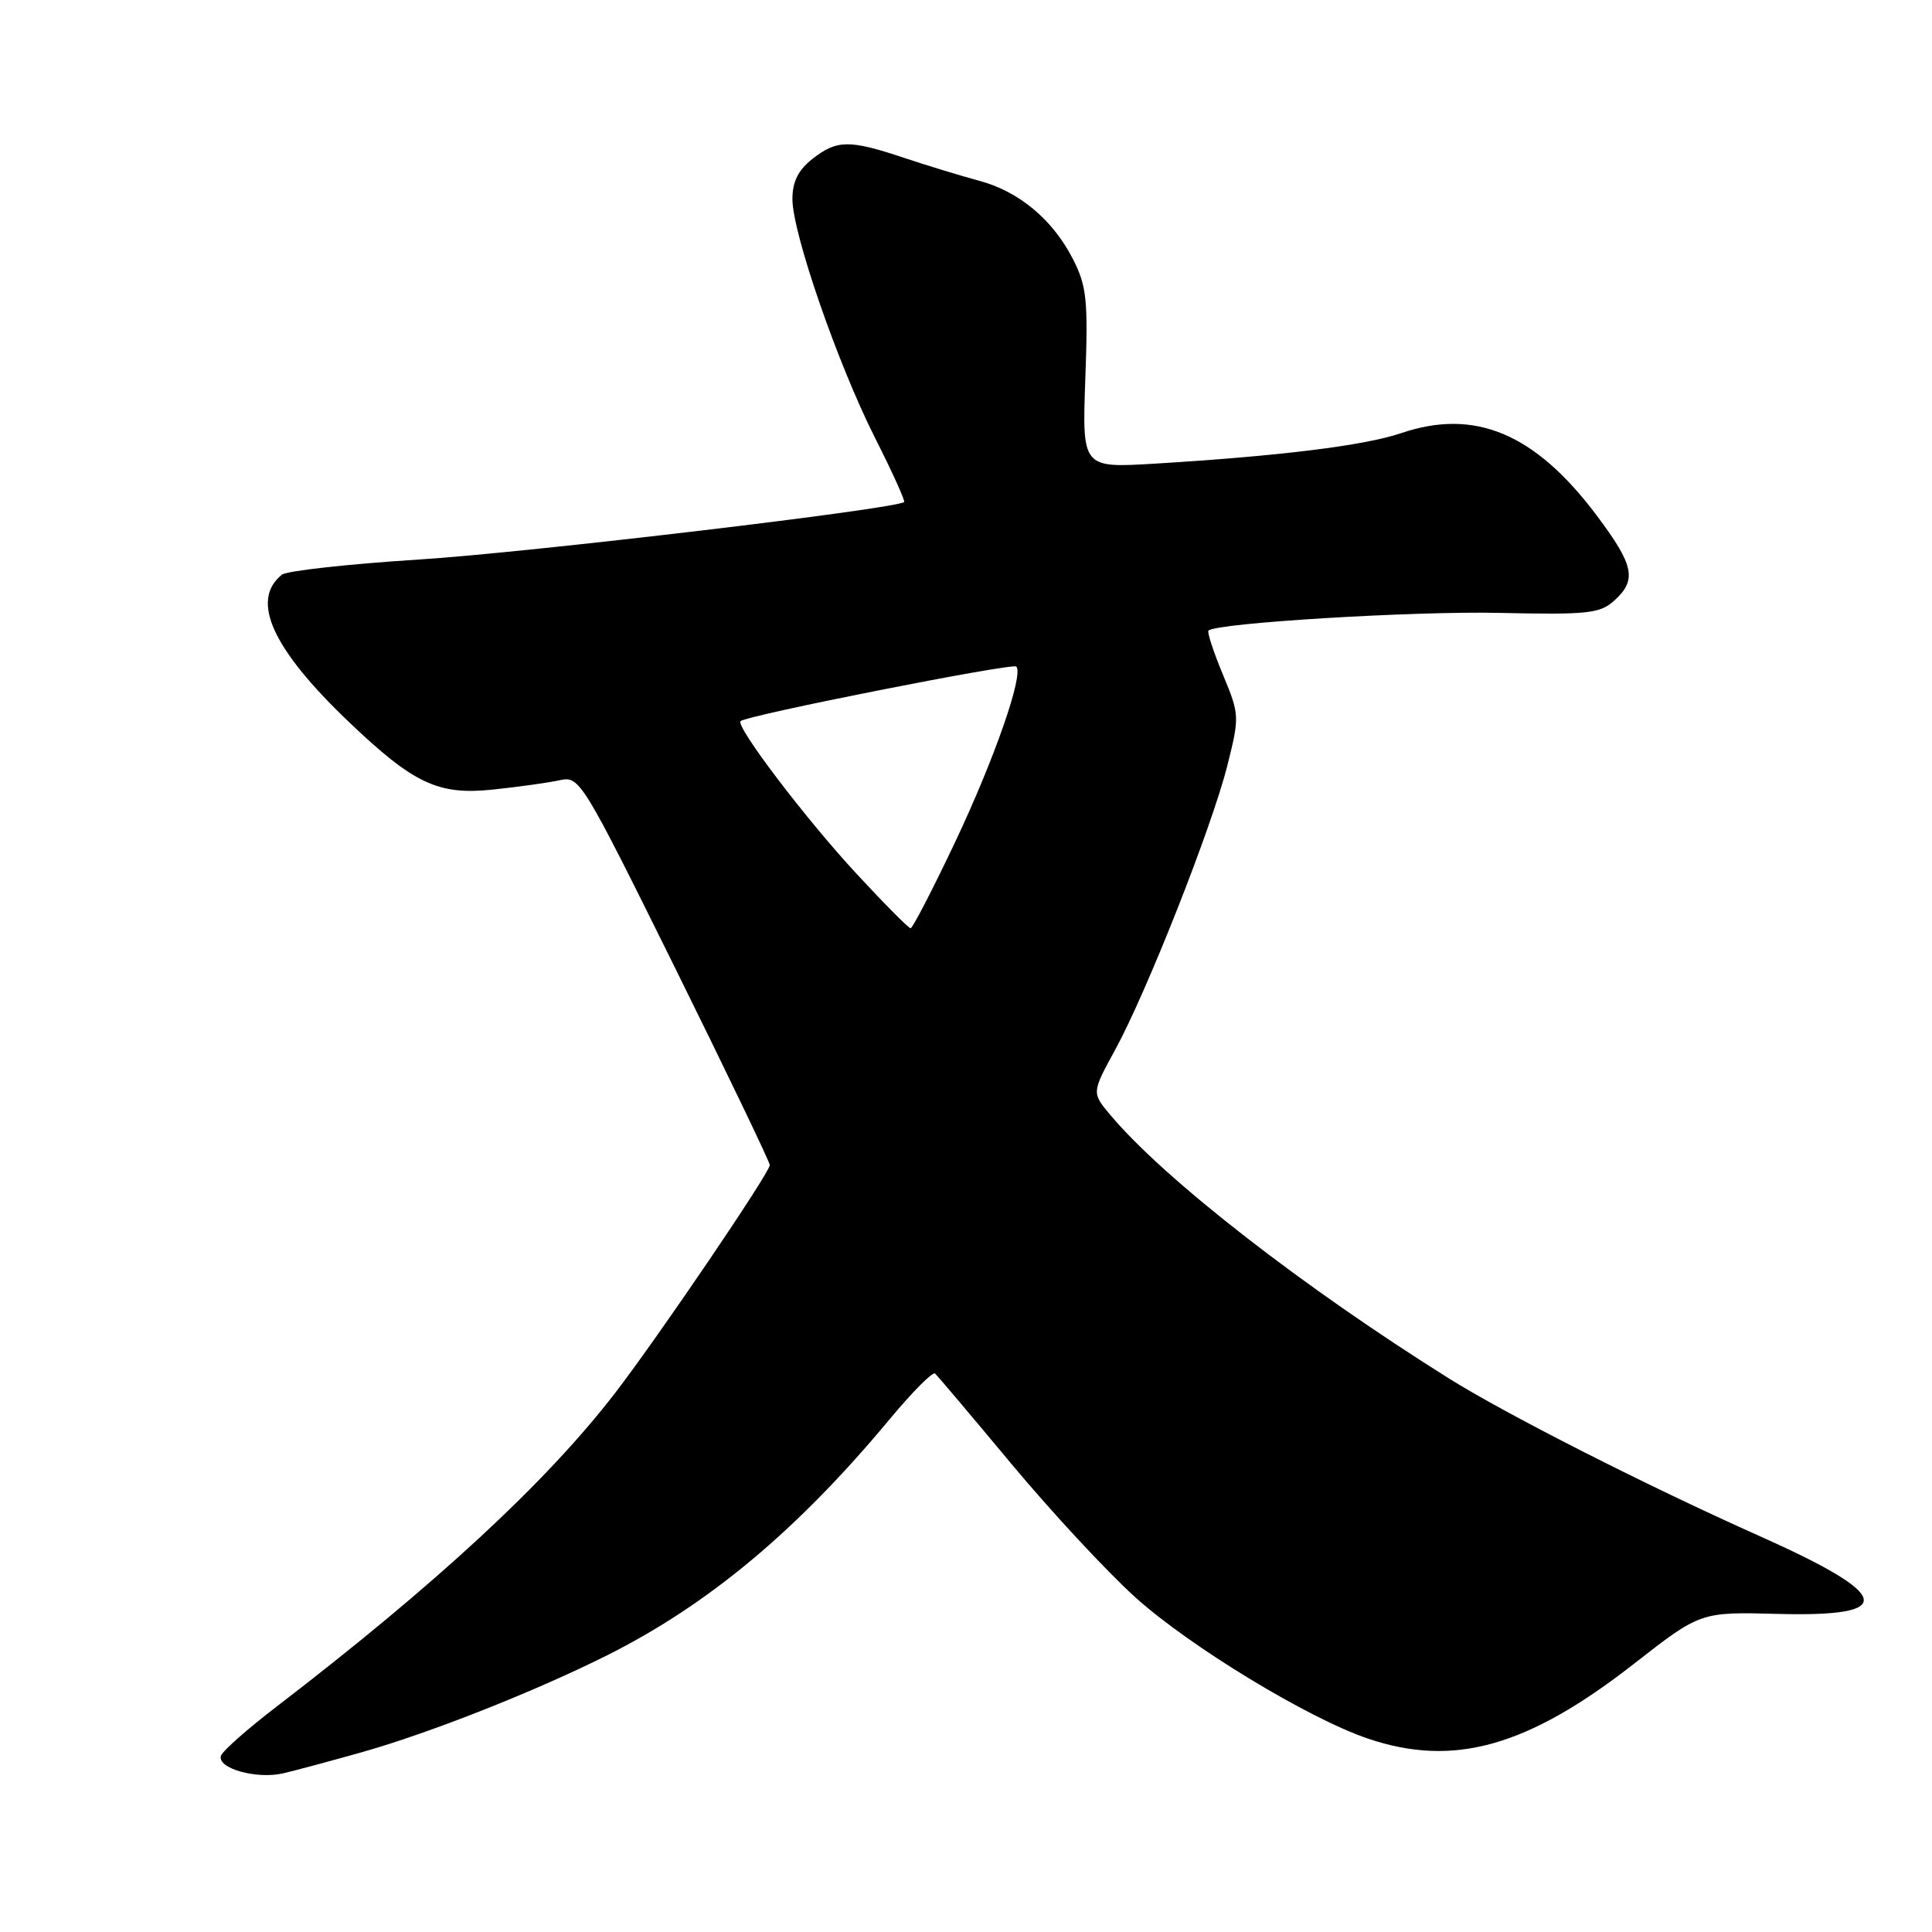 <?xml version="1.0" encoding="UTF-8" standalone="no"?>
<!DOCTYPE svg PUBLIC "-//W3C//DTD SVG 1.1//EN" "http://www.w3.org/Graphics/SVG/1.1/DTD/svg11.dtd" >
<svg xmlns="http://www.w3.org/2000/svg" xmlns:xlink="http://www.w3.org/1999/xlink" version="1.1" viewBox="0 0 256 256">
 <g >
 <path fill="currentColor"
d=" M 48.04 232.15 C 56.98 229.62 70.83 224.14 80.36 219.38 C 93.85 212.63 105.64 202.79 117.93 188.00 C 120.90 184.43 123.59 181.72 123.90 182.00 C 124.21 182.28 128.78 187.68 134.04 194.00 C 139.31 200.32 146.68 208.26 150.42 211.64 C 157.65 218.16 173.35 227.70 181.28 230.38 C 192.63 234.22 202.42 231.46 216.51 220.46 C 225.32 213.58 225.32 213.58 235.57 213.85 C 251.46 214.27 250.79 211.41 233.16 203.54 C 218.34 196.93 199.71 187.47 192.07 182.70 C 172.69 170.57 154.33 156.30 147.16 147.78 C 144.65 144.80 144.65 144.80 147.74 139.15 C 151.93 131.50 160.58 109.59 162.63 101.44 C 164.26 94.93 164.25 94.71 162.03 89.36 C 160.78 86.35 159.93 83.74 160.13 83.55 C 161.21 82.55 187.28 80.96 198.63 81.21 C 210.38 81.47 211.98 81.30 213.88 79.60 C 216.94 76.84 216.54 74.92 211.54 68.26 C 203.39 57.42 195.43 54.08 185.67 57.39 C 180.78 59.05 169.58 60.43 152.95 61.44 C 143.39 62.01 143.39 62.01 143.81 50.20 C 144.19 39.71 144.00 37.92 142.16 34.31 C 139.49 29.09 135.00 25.34 129.70 23.94 C 127.39 23.32 122.93 21.96 119.78 20.91 C 112.54 18.49 110.89 18.51 107.63 21.07 C 105.76 22.55 105.00 24.08 105.00 26.38 C 105.00 30.88 110.98 48.16 115.94 58.01 C 118.23 62.53 119.96 66.37 119.80 66.52 C 118.86 67.42 69.82 73.24 55.50 74.14 C 46.15 74.74 37.98 75.64 37.35 76.15 C 33.15 79.54 36.05 85.93 46.16 95.60 C 54.83 103.87 58.05 105.39 65.34 104.62 C 68.73 104.26 72.70 103.71 74.18 103.38 C 76.80 102.81 77.12 103.33 89.43 128.21 C 96.34 142.19 102.00 153.97 102.00 154.38 C 102.00 155.39 87.08 177.36 81.42 184.69 C 72.31 196.48 57.82 209.89 36.58 226.19 C 32.77 229.11 29.48 232.02 29.28 232.65 C 28.73 234.31 33.98 235.79 37.50 234.98 C 39.15 234.60 43.89 233.32 48.04 232.15 Z  M 113.47 115.75 C 106.75 108.50 97.43 96.23 98.13 95.55 C 98.91 94.79 134.15 87.82 134.66 88.32 C 135.69 89.35 131.74 100.65 126.48 111.75 C 123.54 117.94 120.92 123.00 120.66 123.00 C 120.40 123.00 117.16 119.74 113.47 115.75 Z "/>
</g>
</svg>